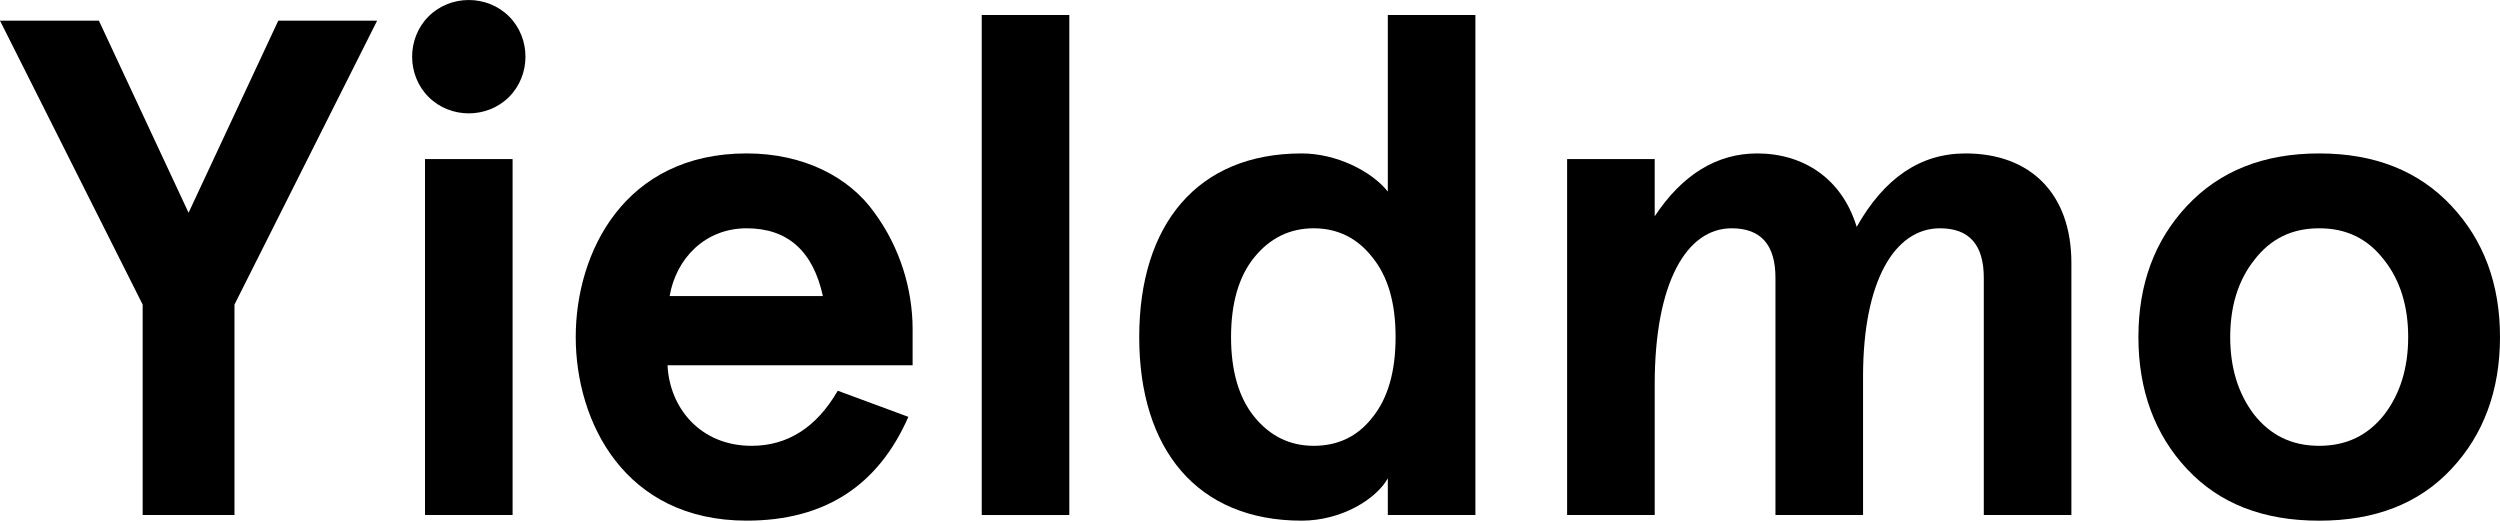 <?xml version="1.0" encoding="utf-8"?>
<!-- Generator: Adobe Illustrator 16.0.3, SVG Export Plug-In . SVG Version: 6.00 Build 0)  -->
<!DOCTYPE svg PUBLIC "-//W3C//DTD SVG 1.1//EN" "http://www.w3.org/Graphics/SVG/1.1/DTD/svg11.dtd">
<svg version="1.1" id="Layer_1" xmlns="http://www.w3.org/2000/svg" xmlns:xlink="http://www.w3.org/1999/xlink" x="0px" y="0px"
	 width="110px" height="23px" viewBox="0 0 110 23" enable-background="new 0 0 110 23" xml:space="preserve">
<g>
	<polygon points="0,0.909 4.351,0.909 8.297,9.361 12.244,0.909 16.594,0.909 10.317,13.401 10.317,22.661 6.277,22.661 
		6.277,13.401 	"/>
	<path d="M18.856,0.723c0.963-0.963,2.579-0.963,3.542,0s0.963,2.579,0,3.542c-0.963,0.964-2.58,0.964-3.542,0
		C17.893,3.302,17.893,1.686,18.856,0.723 M18.7,7h3.854v15.661H18.7V7z"/>
	<path d="M40.154,16.073H29.371c0.093,1.896,1.461,3.543,3.698,3.543c1.585,0,2.859-0.808,3.792-2.424l3.107,1.149
		c-1.336,3.045-3.698,4.567-7.116,4.567c-5.376,0-7.52-4.351-7.52-8.078c0-3.729,2.144-8.08,7.52-8.08
		c2.486,0,4.506,1.025,5.625,2.61c1.118,1.522,1.678,3.356,1.678,5.127V16.073z M29.464,13.028h6.743
		c-0.435-1.989-1.554-2.983-3.356-2.983C31.019,10.045,29.744,11.381,29.464,13.028"/>
	<rect x="43.196" y="0.66" width="3.854" height="22.001"/>
	<path d="M61.064,8.429V0.66h3.854v22.001h-3.854v-1.615c-0.497,0.9-2.02,1.863-3.791,1.863c-4.599,0-7.147-3.138-7.147-8.078
		c0-4.941,2.548-8.08,7.147-8.08C58.796,6.751,60.349,7.528,61.064,8.429 M54.166,14.831c0,1.491,0.342,2.672,1.026,3.511
		c0.683,0.839,1.553,1.274,2.61,1.274s1.926-0.404,2.579-1.243c0.684-0.839,1.025-2.02,1.025-3.542c0-1.523-0.342-2.673-1.025-3.513
		c-0.653-0.838-1.522-1.273-2.579-1.273s-1.927,0.436-2.61,1.273C54.507,12.158,54.166,13.339,54.166,14.831"/>
	<path d="M81.974,22.661h-3.854v-10.44c0-1.461-0.652-2.176-1.926-2.176c-1.989,0-3.387,2.393-3.387,6.868v5.748h-3.854V7h3.854
		v2.517c1.212-1.833,2.734-2.766,4.506-2.766c2.02,0,3.729,1.087,4.381,3.232c1.212-2.146,2.797-3.232,4.786-3.232
		c2.89,0,4.661,1.802,4.661,4.816v11.094h-3.854v-10.44c0-1.461-0.653-2.176-1.926-2.176c-1.989,0-3.387,2.3-3.387,6.525V22.661z"/>
	<path d="M94.09,14.831c0-2.331,0.715-4.258,2.144-5.78c1.43-1.522,3.356-2.3,5.811-2.3s4.381,0.777,5.811,2.3S110,12.5,110,14.831
		c0,2.33-0.715,4.288-2.145,5.811s-3.355,2.268-5.811,2.268s-4.381-0.745-5.811-2.268C94.805,19.119,94.09,17.161,94.09,14.831
		 M98.129,14.831c0,1.335,0.342,2.485,1.057,3.418c0.715,0.9,1.647,1.367,2.859,1.367s2.145-0.467,2.859-1.367
		c0.715-0.933,1.056-2.083,1.056-3.418c0-1.337-0.341-2.486-1.056-3.388c-0.714-0.933-1.647-1.398-2.859-1.398
		s-2.144,0.466-2.859,1.398C98.471,12.345,98.129,13.494,98.129,14.831"/>
</g>
</svg>
